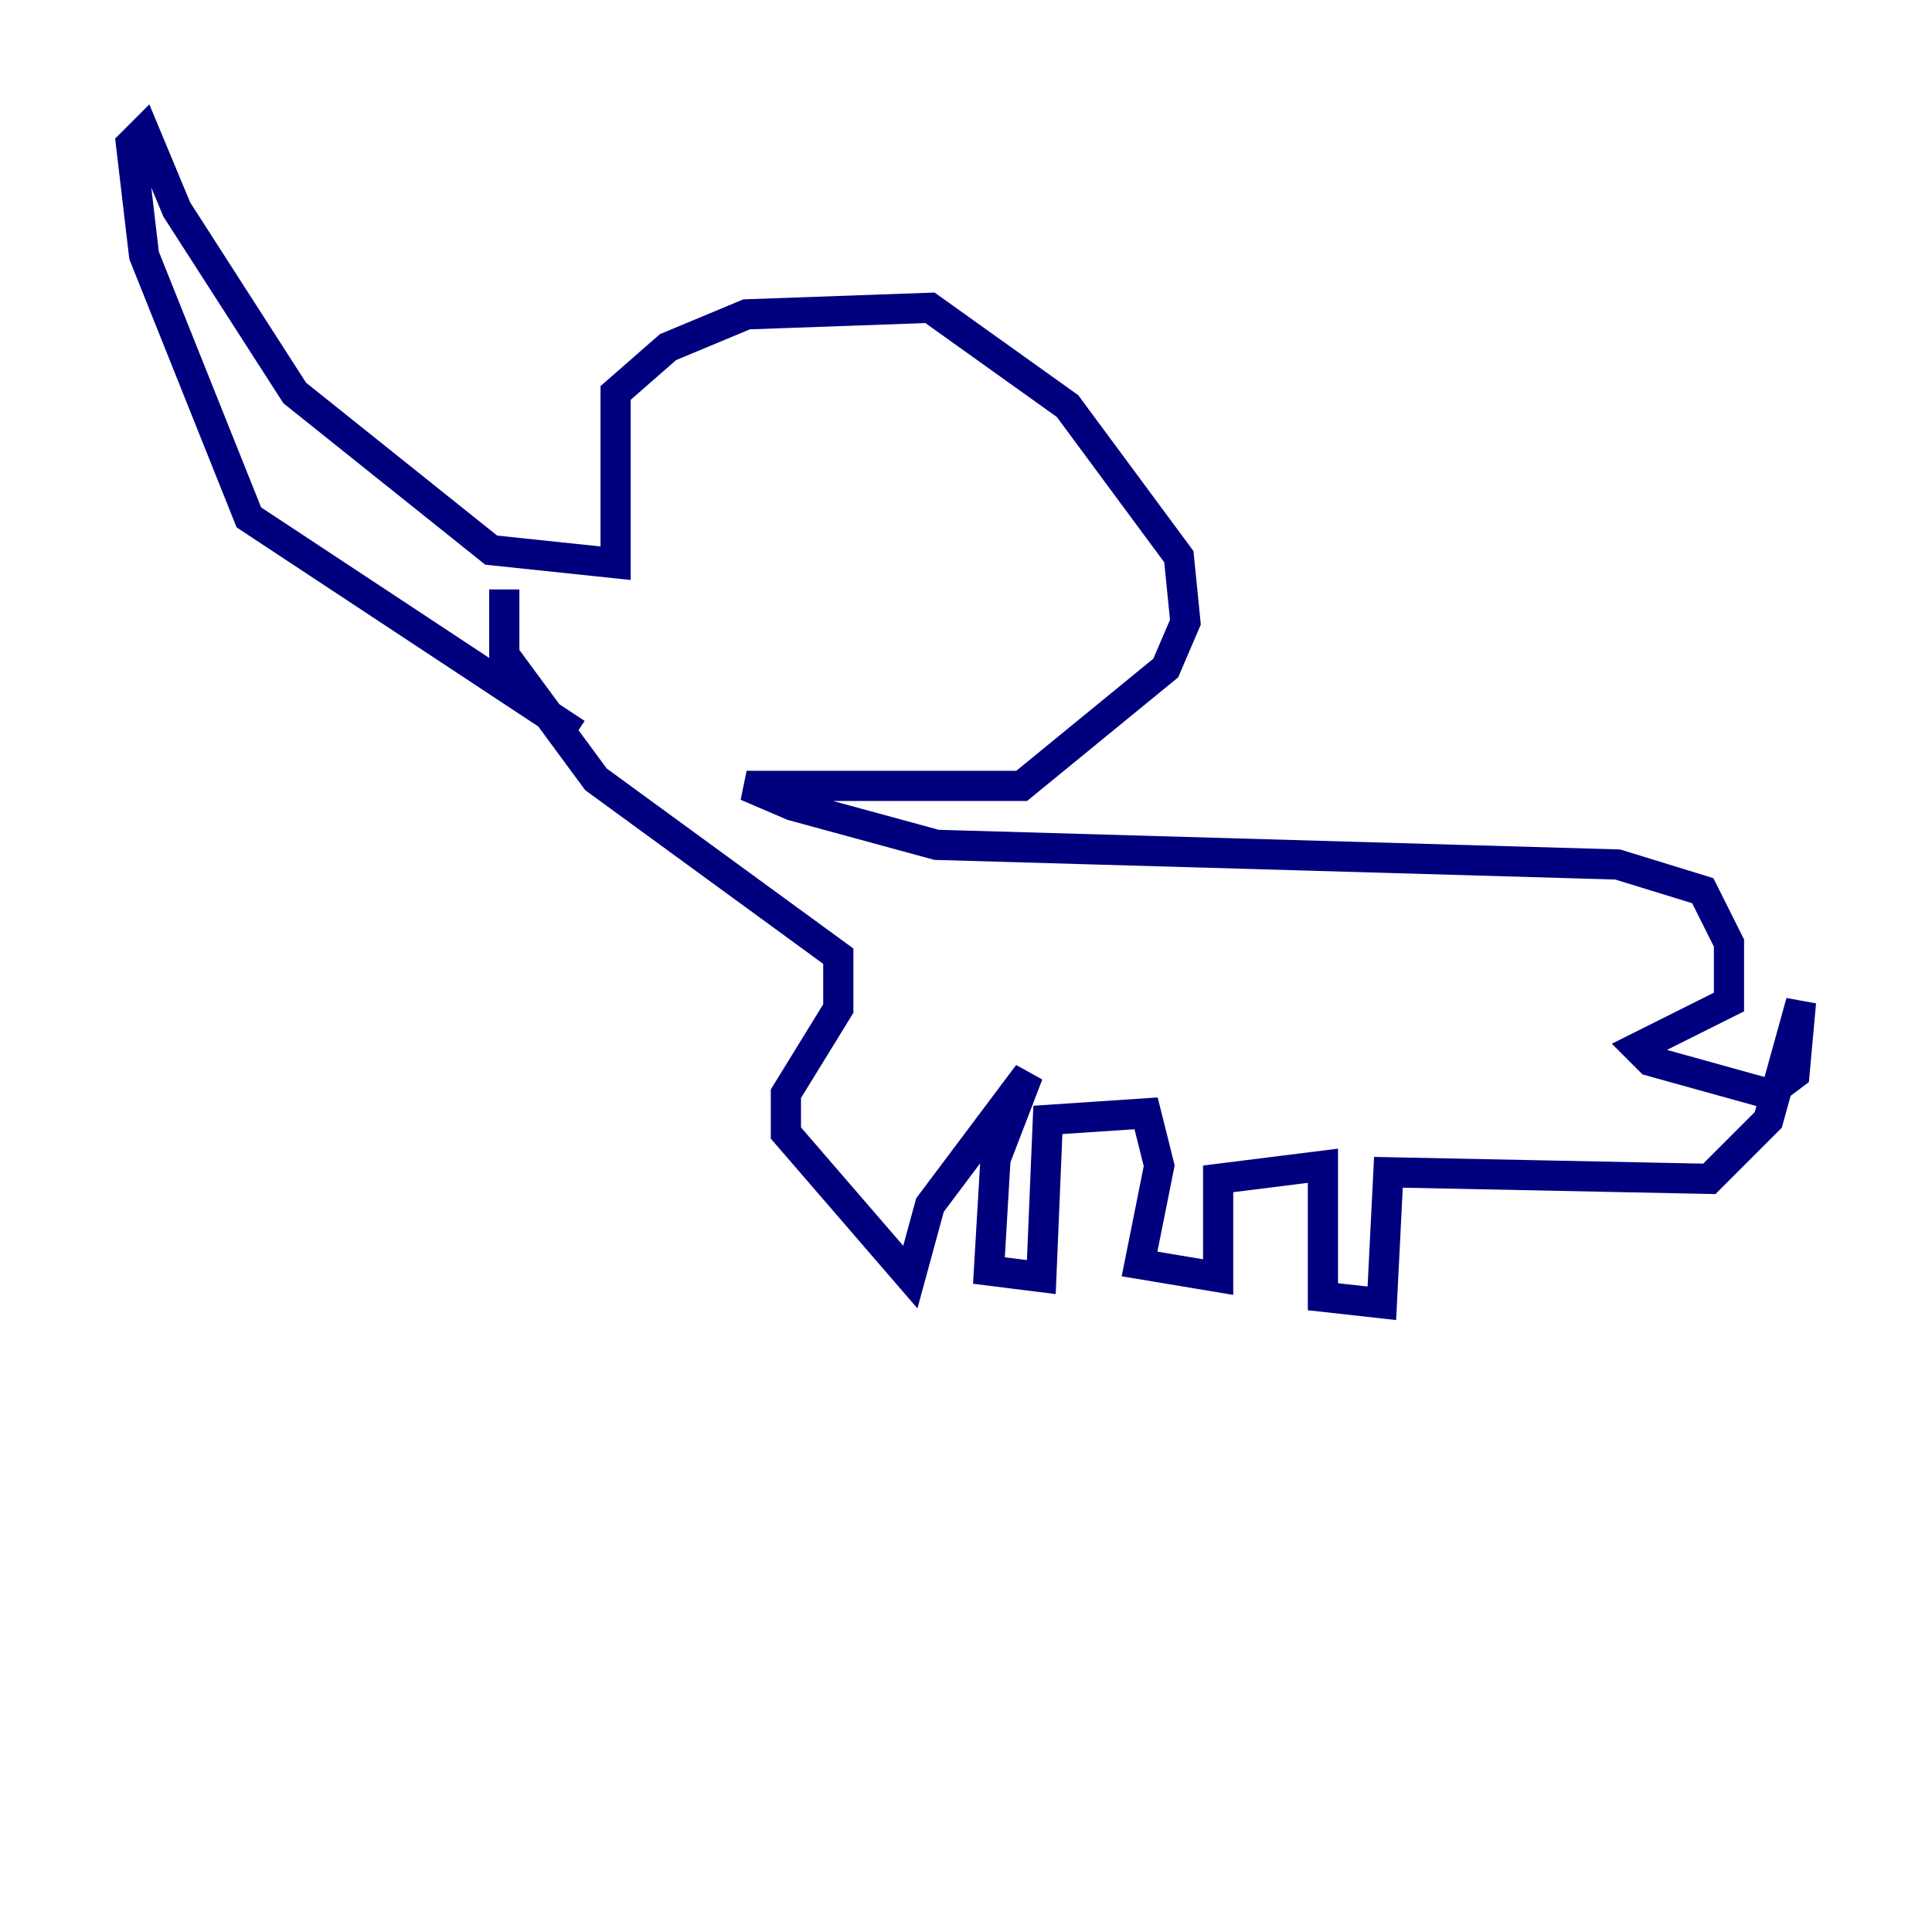 <?xml version="1.0" encoding="utf-8" ?>
<svg baseProfile="tiny" height="128" version="1.2" viewBox="0,0,128,128" width="128" xmlns="http://www.w3.org/2000/svg" xmlns:ev="http://www.w3.org/2001/xml-events" xmlns:xlink="http://www.w3.org/1999/xlink"><defs /><polyline fill="none" points="38.183,48.597 16.488,34.278 9.546,16.922 8.678,9.546 9.546,8.678 11.715,13.885 19.525,26.034 32.542,36.447 40.786,37.315 40.786,26.034 44.258,22.997 49.464,20.827 61.614,20.393 70.725,26.902 78.102,36.881 78.536,41.22 77.234,44.258 67.688,52.068 49.464,52.068 52.502,53.37 62.047,55.973 107.173,57.275 112.814,59.01 114.549,62.481 114.549,66.386 108.475,69.424 109.342,70.291 117.153,72.461 118.888,71.159 119.322,66.386 117.153,74.197 113.248,78.102 91.986,77.668 91.552,86.346 87.647,85.912 87.647,77.234 80.705,78.102 80.705,84.61 75.498,83.742 76.8,77.234 75.932,73.763 69.424,74.197 68.99,84.61 65.519,84.176 65.953,76.8 68.122,71.159 61.614,79.837 60.312,84.61 52.068,75.064 52.068,72.461 55.539,66.82 55.539,63.349 39.485,51.634 33.41,43.39 33.41,39.051" stroke="#00007f" stroke-width="2" /></svg>